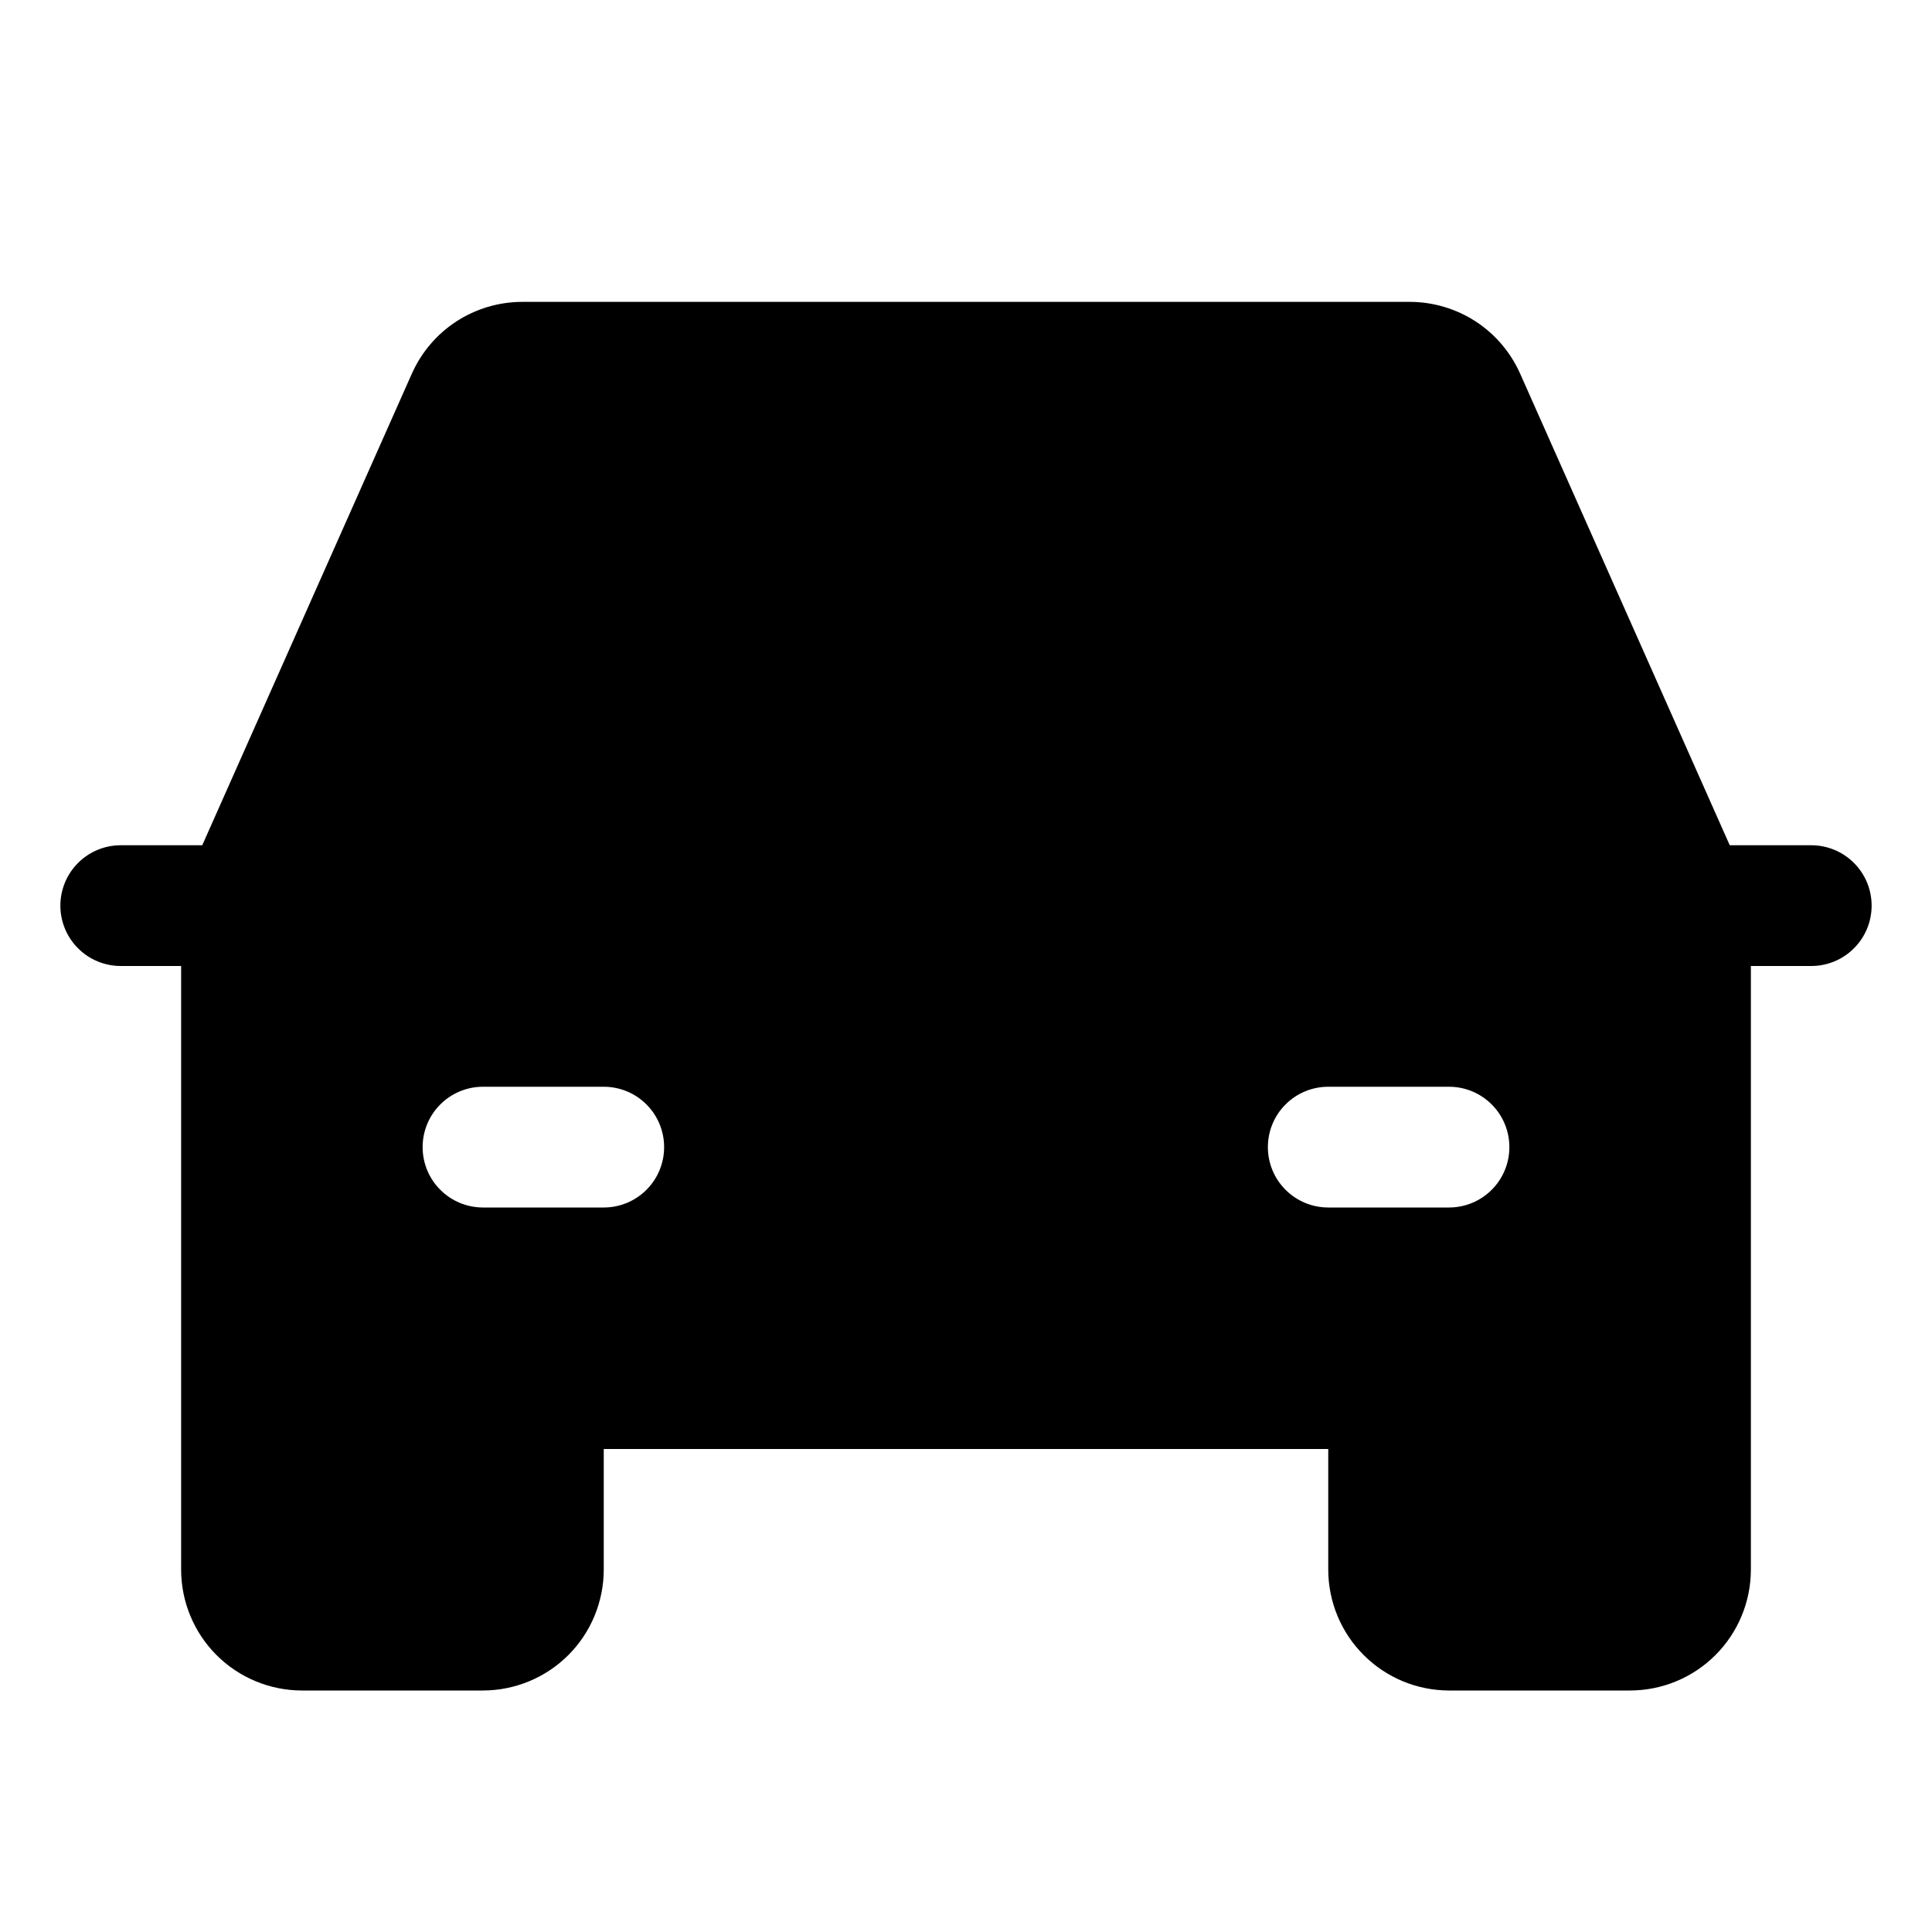 <svg   viewBox="0 0 32 32" fill="none" xmlns="http://www.w3.org/2000/svg">
<path d="M30 14H28.65L25.178 6.188C25.02 5.834 24.764 5.534 24.44 5.323C24.115 5.113 23.737 5 23.35 5H8.65C8.263 5 7.885 5.113 7.56 5.323C7.236 5.534 6.98 5.834 6.822 6.188L3.35 14H2C1.735 14 1.48 14.105 1.293 14.293C1.105 14.48 1 14.735 1 15C1 15.265 1.105 15.52 1.293 15.707C1.48 15.895 1.735 16 2 16H3V26C3.001 26.53 3.212 27.039 3.586 27.413C3.961 27.788 4.47 27.999 5 28H8C8.53 27.999 9.039 27.788 9.414 27.413C9.788 27.039 9.999 26.53 10 26V24H22V26C22.001 26.53 22.212 27.039 22.587 27.413C22.961 27.788 23.47 27.999 24 28H27C27.53 27.999 28.039 27.788 28.413 27.413C28.788 27.039 28.999 26.53 29 26V16H30C30.265 16 30.52 15.895 30.707 15.707C30.895 15.52 31 15.265 31 15C31 14.735 30.895 14.48 30.707 14.293C30.52 14.105 30.265 14 30 14ZM10 20H8C7.735 20 7.48 19.895 7.293 19.707C7.105 19.52 7 19.265 7 19C7 18.735 7.105 18.48 7.293 18.293C7.48 18.105 7.735 18 8 18H10C10.265 18 10.52 18.105 10.707 18.293C10.895 18.48 11 18.735 11 19C11 19.265 10.895 19.52 10.707 19.707C10.52 19.895 10.265 20 10 20ZM22 20C21.735 20 21.48 19.895 21.293 19.707C21.105 19.52 21 19.265 21 19C21 18.735 21.105 18.48 21.293 18.293C21.48 18.105 21.735 18 22 18H24C24.265 18 24.52 18.105 24.707 18.293C24.895 18.48 25 18.735 25 19C25 19.265 24.895 19.52 24.707 19.707C24.52 19.895 24.265 20 24 20H22Z" fill="black"/>
</svg>
